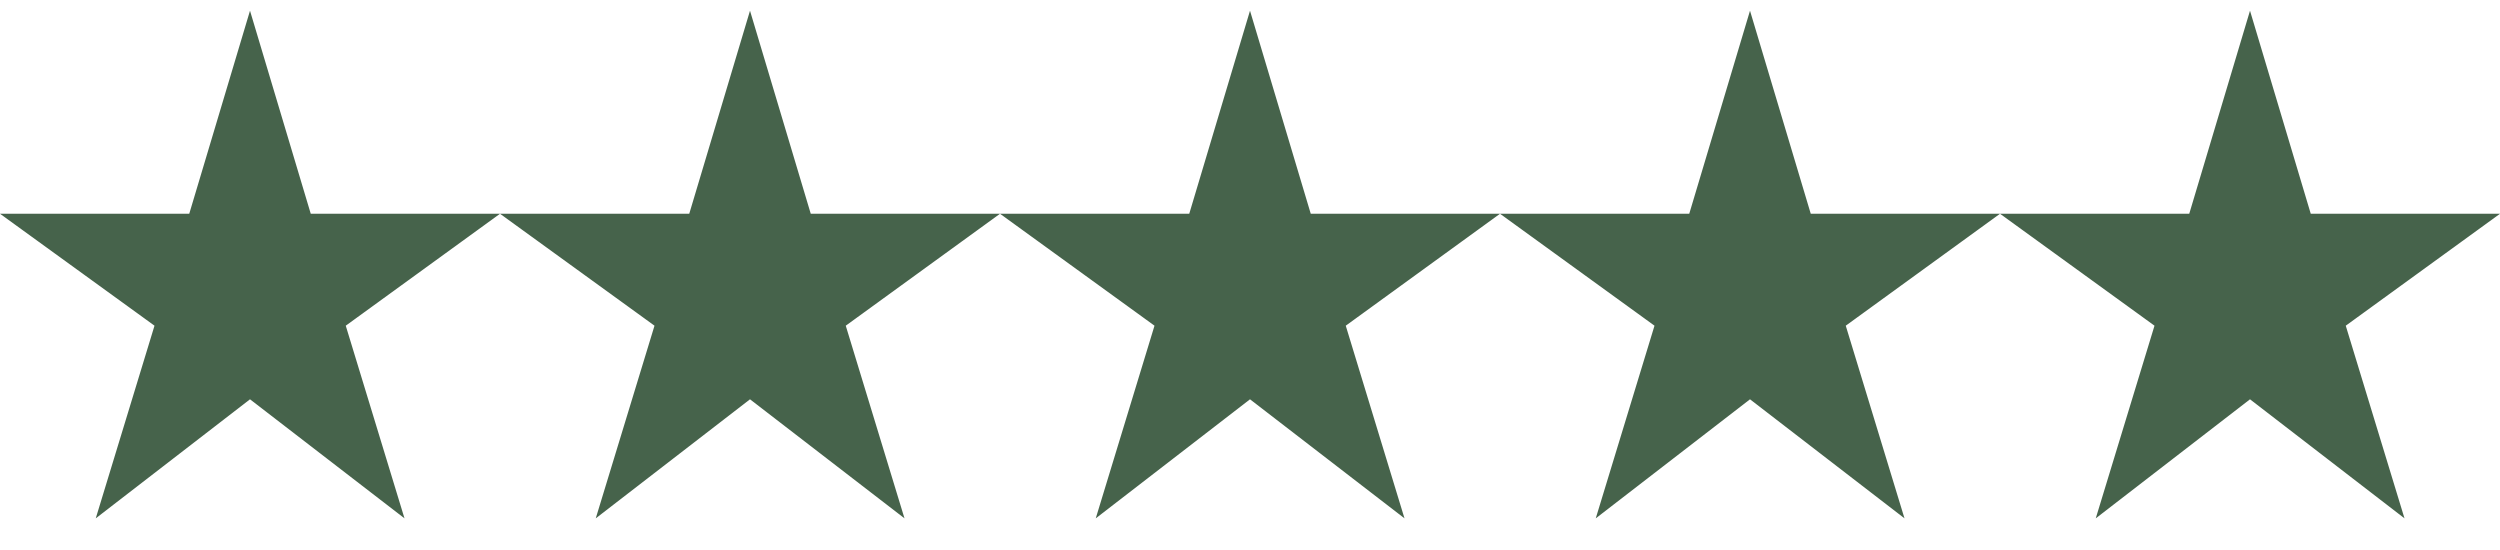 <svg width="50" height="11" viewBox="0 0 50 11" fill="none" xmlns="http://www.w3.org/2000/svg">
<path d="M6.215 4.275L5 0.214L3.785 4.275H0L3.09 6.514L1.915 10.367L5 7.986L8.09 10.367L6.915 6.514L10 4.275H6.215Z" fill="#46634B"/>
<path d="M16.215 4.275L15 0.214L13.785 4.275H10L13.09 6.514L11.915 10.367L15 7.986L18.09 10.367L16.915 6.514L20 4.275H16.215Z" fill="#46634B"/>
<path d="M26.215 4.275L25 0.214L23.785 4.275H20L23.09 6.514L21.915 10.367L25 7.986L28.09 10.367L26.915 6.514L30 4.275H26.215Z" fill="#46634B"/>
<path d="M36.215 4.275L35 0.214L33.785 4.275H30L33.09 6.514L31.915 10.367L35 7.986L38.09 10.367L36.915 6.514L40 4.275H36.215Z" fill="#46634B"/>
<path d="M46.215 4.275L45 0.214L43.785 4.275H40L43.09 6.514L41.915 10.367L45 7.986L48.09 10.367L46.915 6.514L50 4.275H46.215Z" fill="#46634B"/>
</svg>

